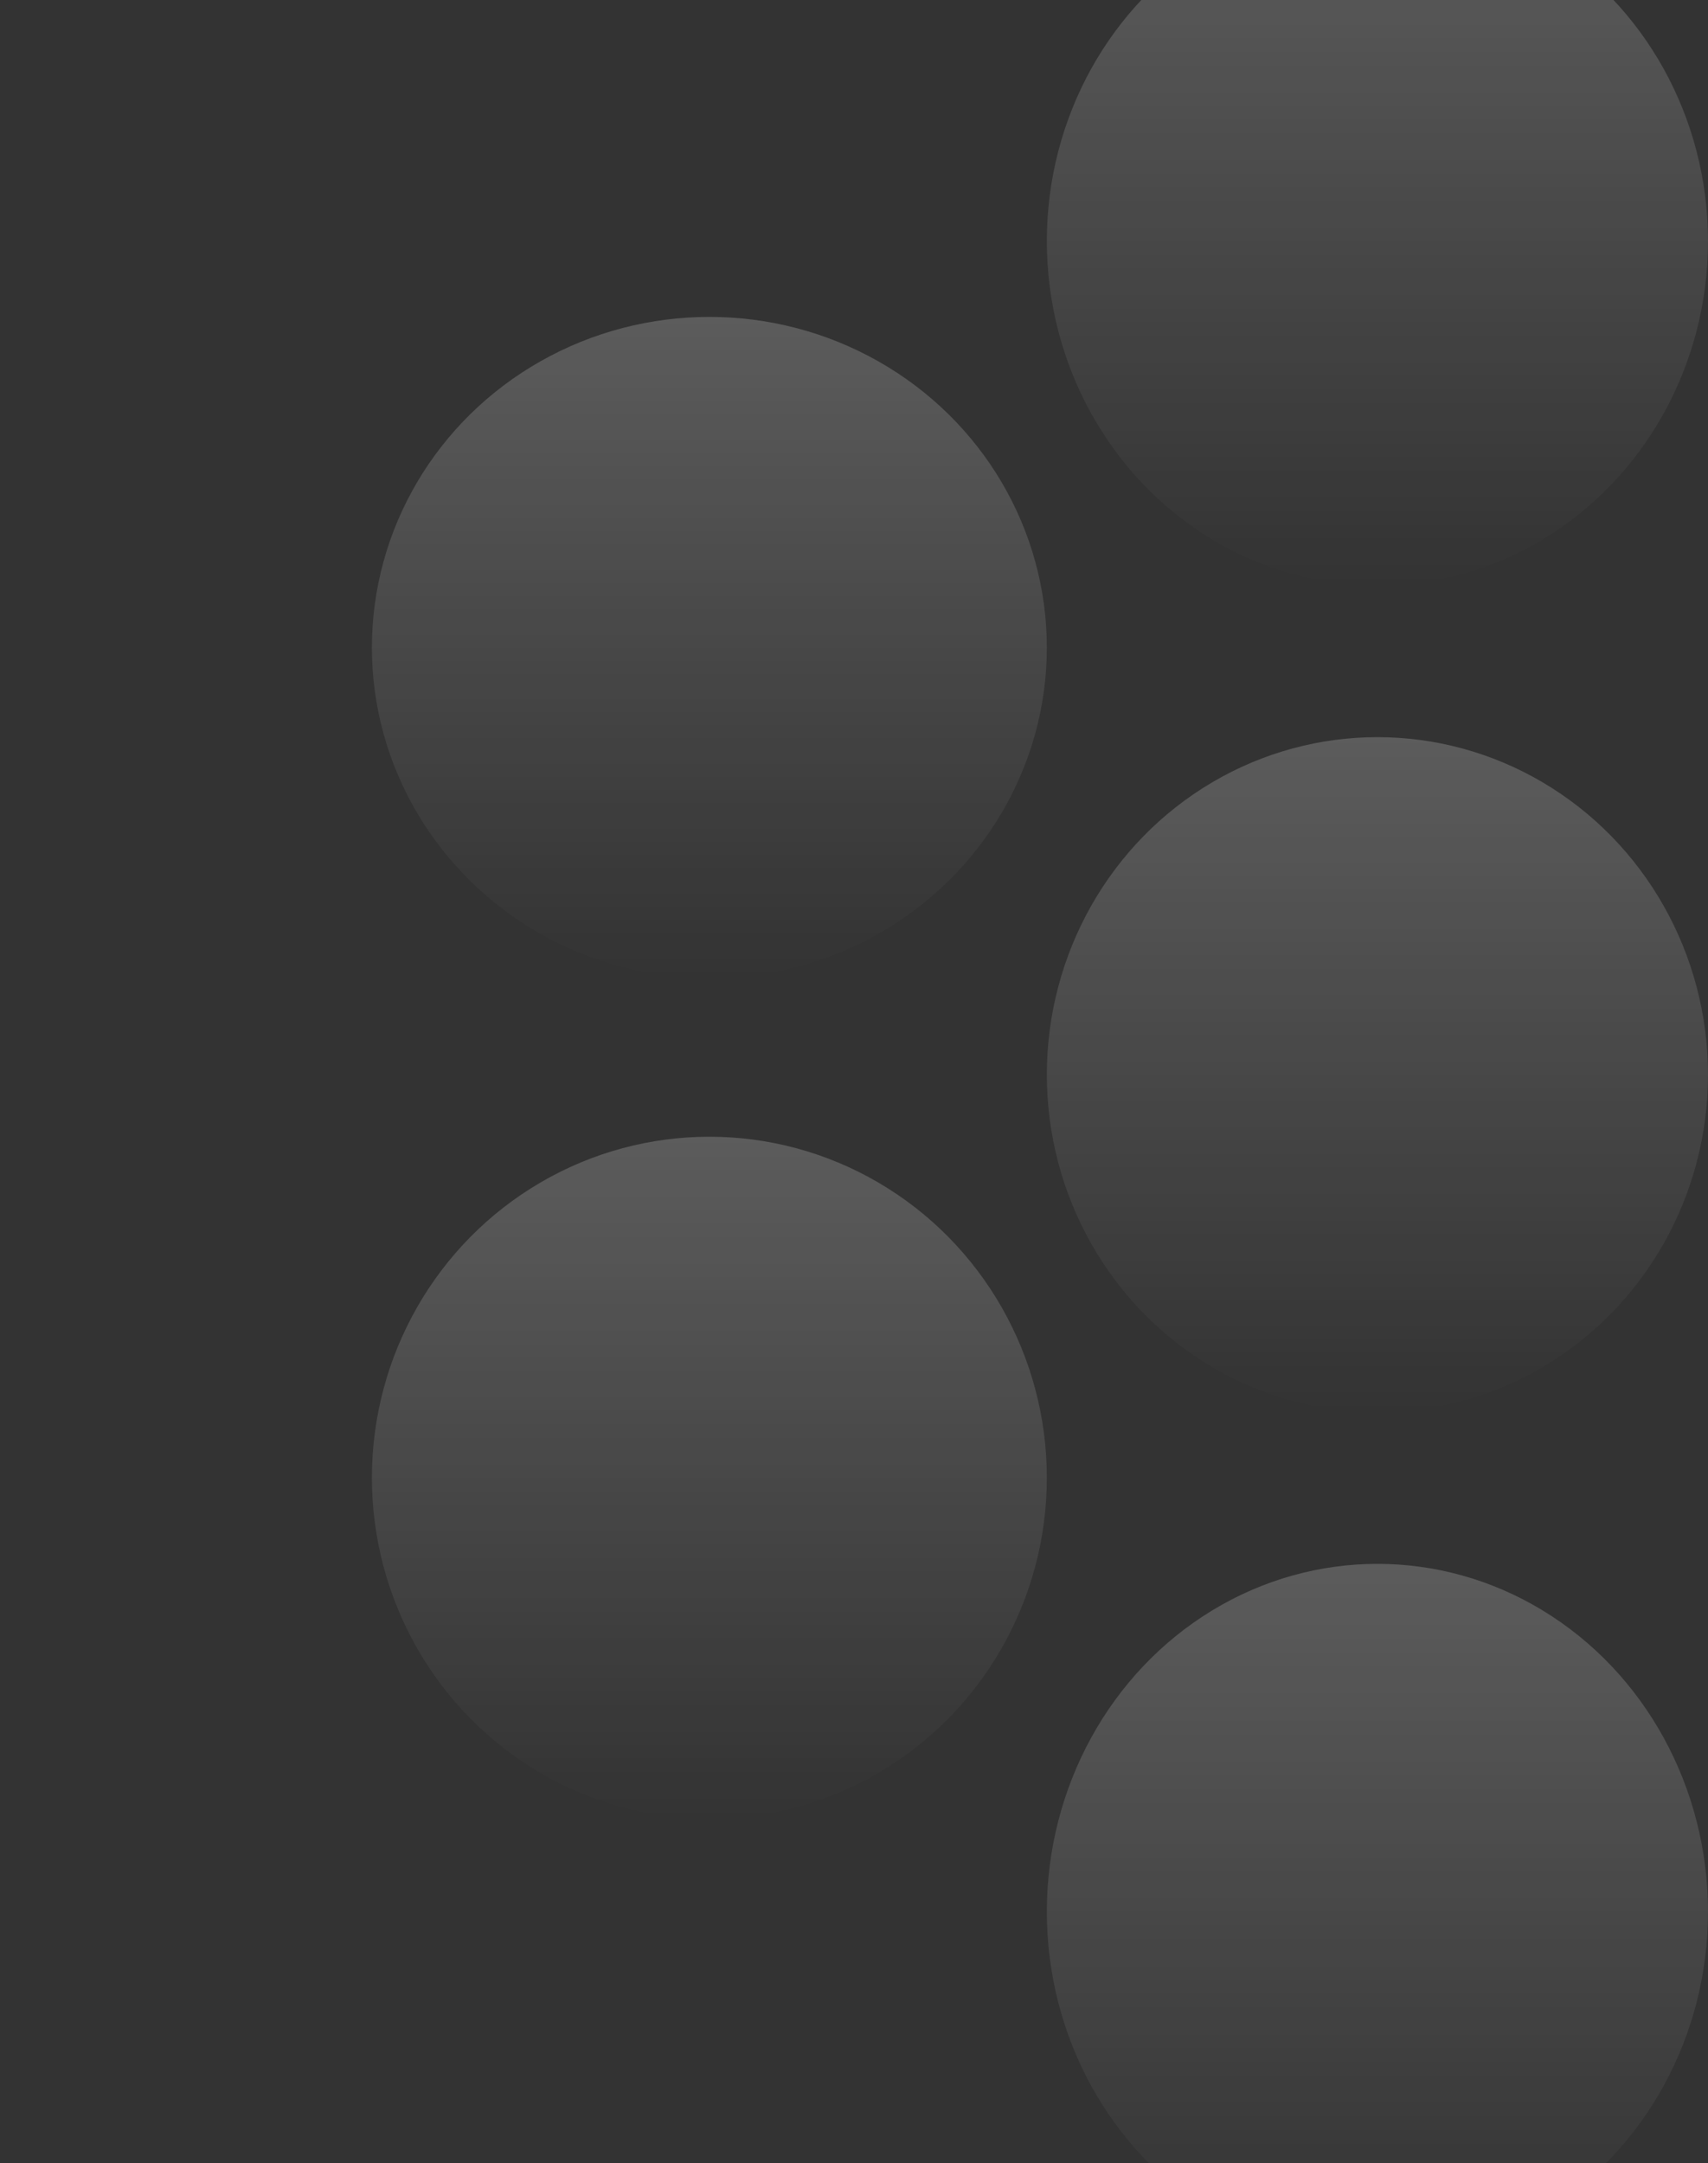<svg width="248" height="314" viewBox="0 0 248 314" fill="none" xmlns="http://www.w3.org/2000/svg">
<rect x="0" y="0" width="248" height="314" fill="#333333" stroke="none"/>
<g clip-path="url(#clip0_5066_9570)">
<ellipse cx="48" cy="50" rx="48" ry="50" transform="matrix(-1 0 0 1 248 -15)" fill="url(#paint0_linear_5066_9570)" fill-opacity="0.2"/>
<ellipse cx="48" cy="50.5" rx="48" ry="50.5" transform="matrix(-1 0 0 1 248 227)" fill="url(#paint1_linear_5066_9570)" fill-opacity="0.2"/>
<ellipse cx="49" cy="49.5" rx="49" ry="49.5" transform="matrix(-1 0 0 1 152 165)" fill="url(#paint2_linear_5066_9570)" fill-opacity="0.2"/>
<ellipse cx="48" cy="49" rx="48" ry="49" transform="matrix(-1 0 0 1 248 107)" fill="url(#paint3_linear_5066_9570)" fill-opacity="0.2"/>
<ellipse cx="49" cy="48" rx="49" ry="48" transform="matrix(-1 0 0 1 152 46)" fill="url(#paint4_linear_5066_9570)" fill-opacity="0.2"/>
</g>
<defs>
<linearGradient id="paint0_linear_5066_9570" x1="48" y1="0" x2="48" y2="100" gradientUnits="userSpaceOnUse">
<stop stop-color="white"/>
<stop offset="1" stop-color="white" stop-opacity="0"/>
</linearGradient>
<linearGradient id="paint1_linear_5066_9570" x1="48" y1="0" x2="48" y2="101" gradientUnits="userSpaceOnUse">
<stop stop-color="white"/>
<stop offset="1" stop-color="white" stop-opacity="0"/>
</linearGradient>
<linearGradient id="paint2_linear_5066_9570" x1="49" y1="0" x2="49" y2="99" gradientUnits="userSpaceOnUse">
<stop stop-color="white"/>
<stop offset="1" stop-color="white" stop-opacity="0"/>
</linearGradient>
<linearGradient id="paint3_linear_5066_9570" x1="48" y1="0" x2="48" y2="98" gradientUnits="userSpaceOnUse">
<stop stop-color="white"/>
<stop offset="1" stop-color="white" stop-opacity="0"/>
</linearGradient>
<linearGradient id="paint4_linear_5066_9570" x1="49" y1="0" x2="49" y2="96" gradientUnits="userSpaceOnUse">
<stop stop-color="white"/>
<stop offset="1" stop-color="white" stop-opacity="0"/>
</linearGradient>
<clipPath id="clip0_5066_9570">
<rect width="248" height="314" fill="white"/>
</clipPath>
</defs>
</svg>
